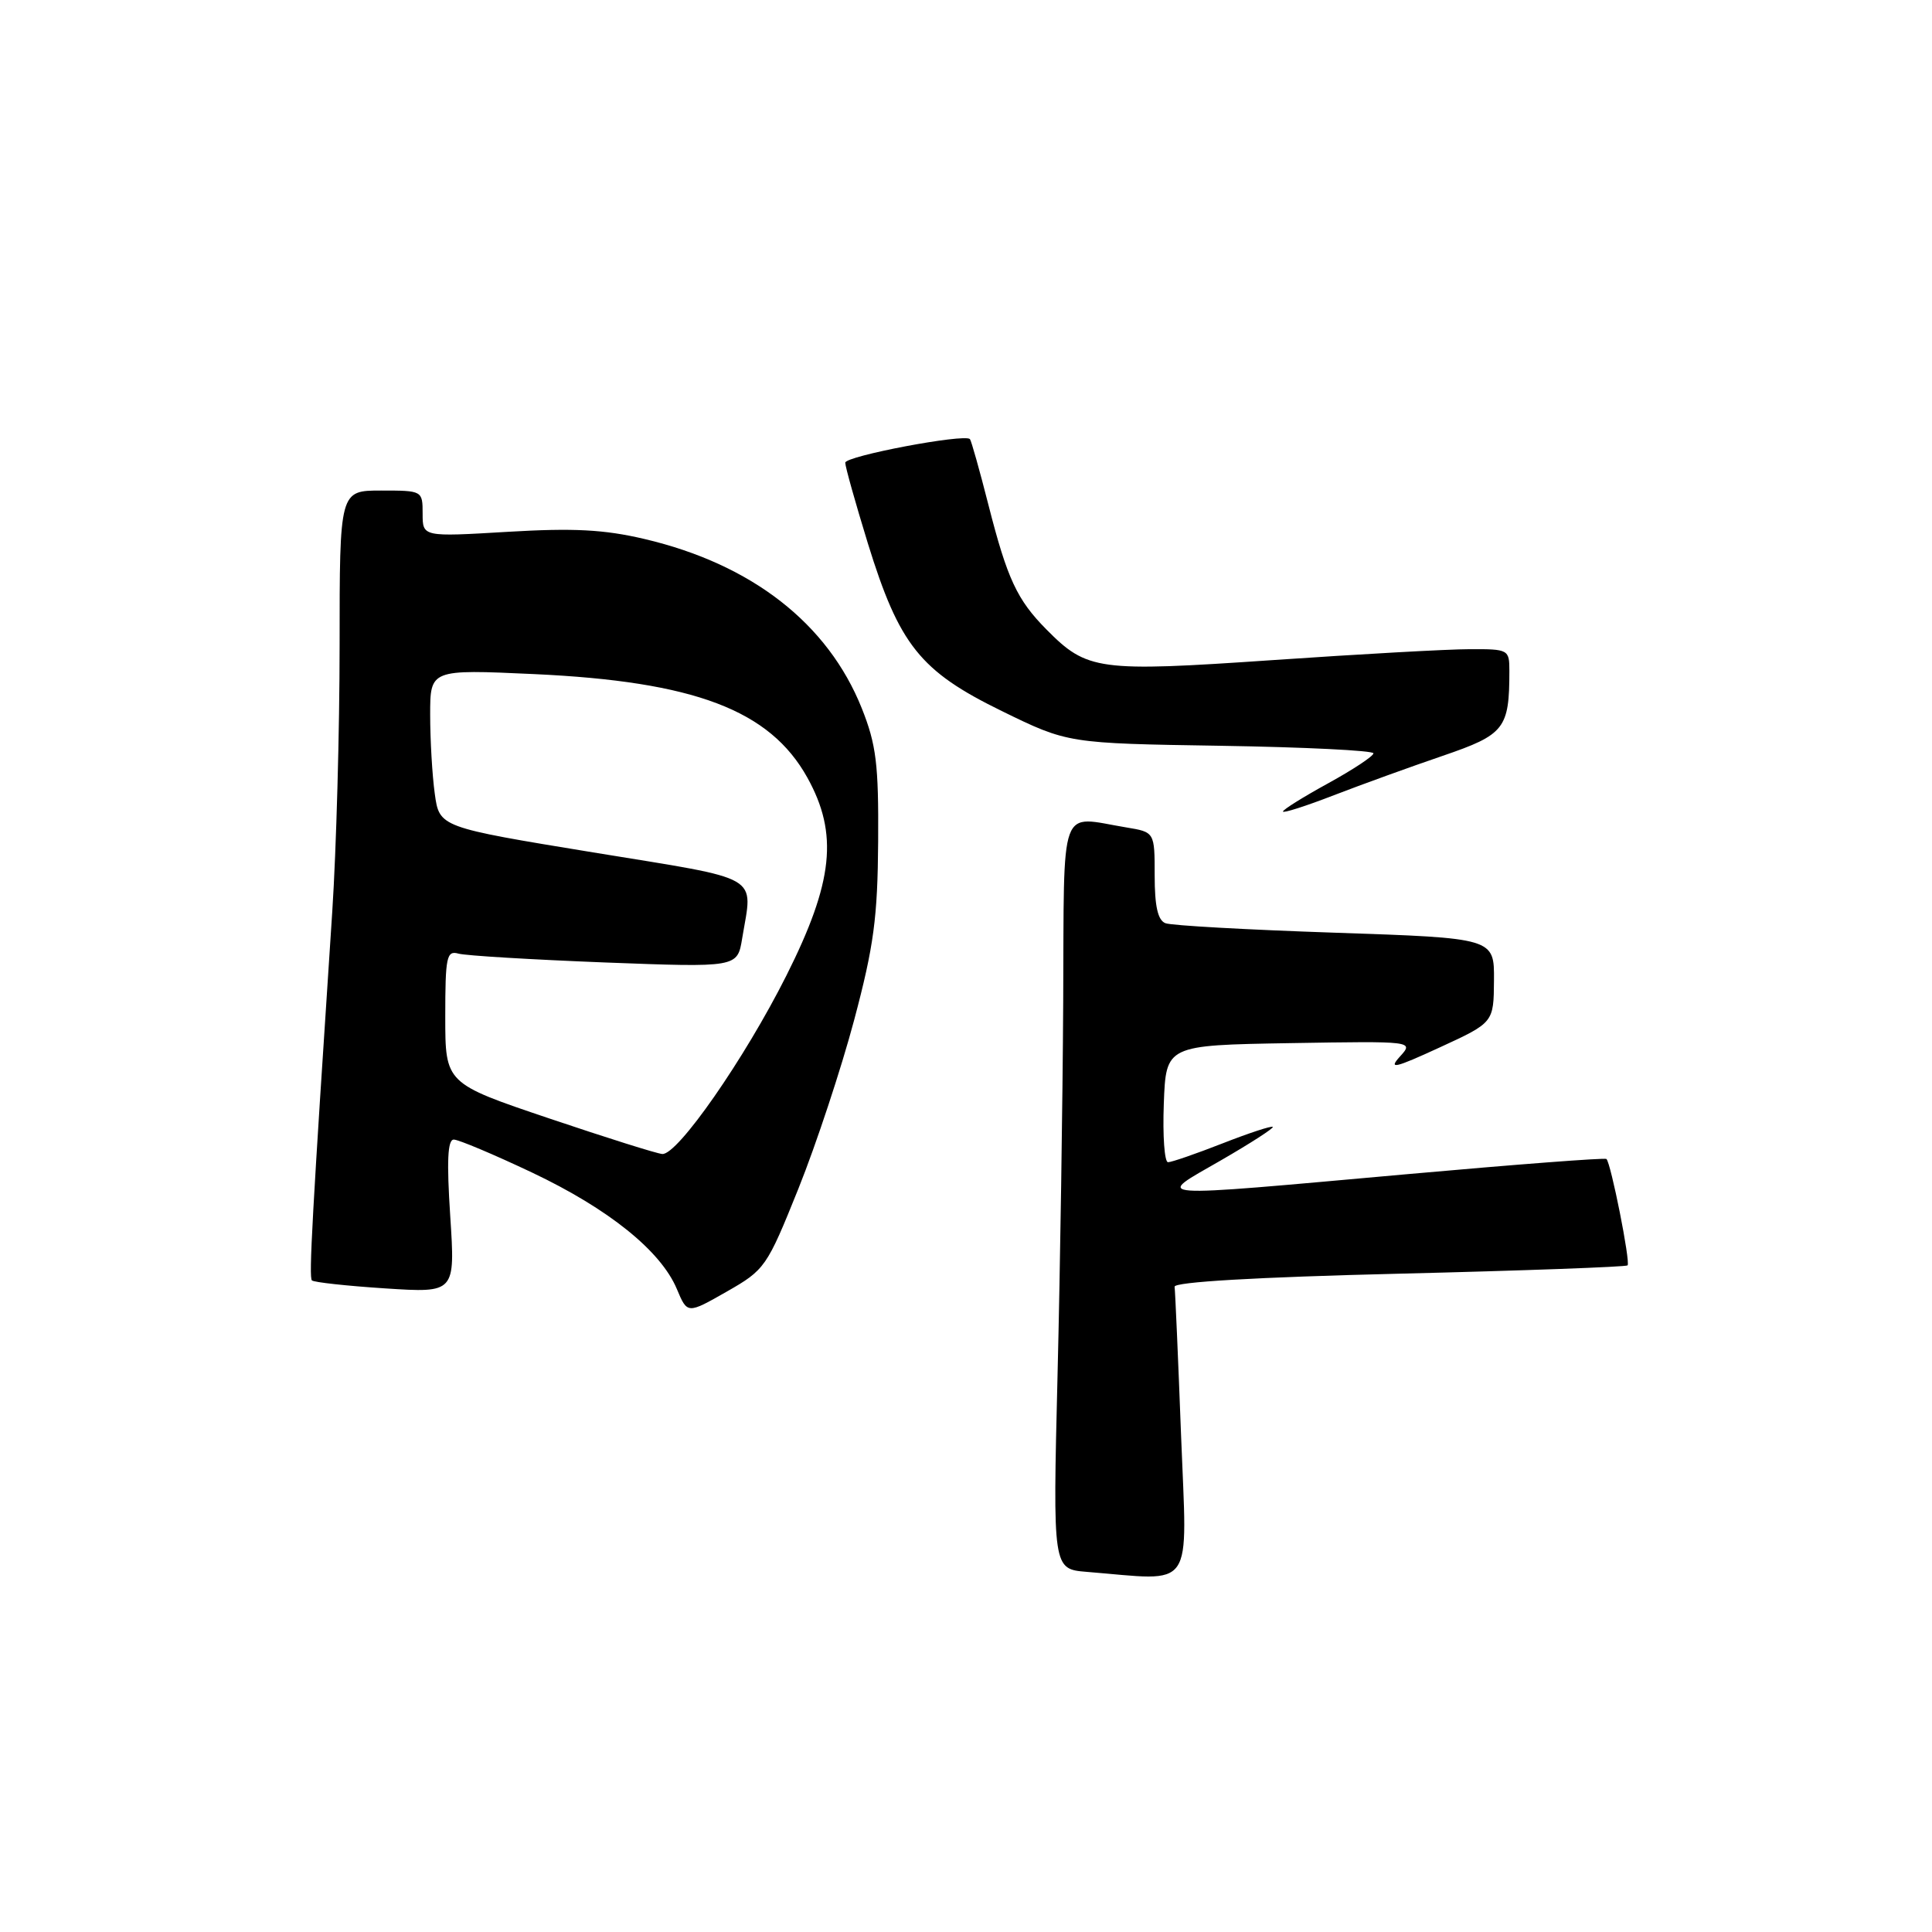 <?xml version="1.0" encoding="UTF-8" standalone="no"?>
<!DOCTYPE svg PUBLIC "-//W3C//DTD SVG 1.1//EN" "http://www.w3.org/Graphics/SVG/1.1/DTD/svg11.dtd" >
<svg xmlns="http://www.w3.org/2000/svg" xmlns:xlink="http://www.w3.org/1999/xlink" version="1.1" viewBox="0 0 256 256">
 <g >
 <path fill="currentColor"
d=" M 156.50 190.25 C 156.11 179.94 155.72 171.05 155.64 170.50 C 155.55 169.87 166.45 169.23 185.40 168.77 C 201.84 168.37 215.46 167.87 215.66 167.67 C 216.07 167.27 213.45 154.09 212.86 153.57 C 212.66 153.39 200.80 154.30 186.50 155.58 C 151.40 158.72 152.97 158.83 161.73 153.78 C 165.70 151.49 168.81 149.48 168.65 149.32 C 168.48 149.15 165.48 150.14 161.98 151.51 C 158.48 152.88 155.24 154.00 154.77 154.00 C 154.30 154.00 154.05 150.51 154.21 146.25 C 154.50 138.50 154.50 138.50 170.93 138.22 C 187.36 137.95 187.36 137.95 185.48 140.02 C 183.93 141.74 184.82 141.53 190.77 138.79 C 197.92 135.50 197.92 135.50 197.96 129.90 C 198.00 124.30 198.00 124.30 176.93 123.59 C 165.34 123.20 155.21 122.64 154.43 122.33 C 153.42 121.95 153.00 120.09 153.00 116.02 C 153.00 110.26 153.00 110.26 149.25 109.64 C 140.22 108.15 141.02 105.94 140.88 132.75 C 140.81 145.81 140.48 168.07 140.13 182.21 C 139.50 207.91 139.50 207.91 144.00 208.28 C 158.49 209.45 157.30 211.16 156.50 190.25 Z  M 105.79 157.51 C 108.15 151.63 111.47 141.58 113.18 135.16 C 115.79 125.36 116.29 121.58 116.36 111.50 C 116.43 101.27 116.11 98.67 114.19 93.85 C 109.70 82.62 99.62 74.76 85.40 71.42 C 80.04 70.16 75.99 69.95 67.25 70.47 C 56.00 71.14 56.00 71.14 56.00 68.07 C 56.00 65.01 55.97 65.00 50.50 65.00 C 45.00 65.00 45.00 65.00 45.00 85.48 C 45.00 96.74 44.56 112.61 44.03 120.73 C 41.35 161.29 40.91 169.25 41.33 169.66 C 41.58 169.91 45.95 170.39 51.05 170.72 C 60.32 171.32 60.32 171.32 59.66 161.16 C 59.18 153.84 59.31 151.00 60.13 151.00 C 60.76 151.00 65.41 152.96 70.48 155.36 C 80.65 160.18 87.57 165.75 89.69 170.81 C 91.08 174.12 91.08 174.12 96.29 171.15 C 101.36 168.26 101.61 167.90 105.79 157.51 Z  M 191.17 100.15 C 199.38 97.34 200.00 96.56 200.00 88.88 C 200.00 86.07 199.87 86.00 194.75 86.02 C 191.86 86.02 180.10 86.68 168.60 87.47 C 145.50 89.05 144.05 88.86 138.66 83.41 C 134.77 79.48 133.48 76.73 130.98 66.93 C 129.80 62.29 128.69 58.36 128.52 58.18 C 127.78 57.44 112.00 60.43 112.00 61.31 C 112.00 61.84 113.35 66.64 114.99 71.98 C 119.16 85.47 121.91 88.92 132.73 94.21 C 141.50 98.50 141.50 98.50 161.75 98.82 C 172.89 99.00 181.99 99.45 181.99 99.82 C 181.98 100.20 179.28 101.98 175.99 103.79 C 172.69 105.60 170.00 107.28 170.00 107.53 C 170.00 107.78 173.04 106.81 176.75 105.37 C 180.46 103.94 186.95 101.59 191.17 100.15 Z  M 72.75 148.19 C 59.00 143.55 59.00 143.55 59.00 134.71 C 59.00 126.77 59.18 125.92 60.75 126.36 C 61.71 126.63 70.42 127.15 80.10 127.53 C 97.71 128.20 97.71 128.20 98.34 124.35 C 99.76 115.76 101.31 116.66 78.61 112.95 C 58.22 109.61 58.22 109.61 57.61 105.17 C 57.27 102.72 57.00 98.01 57.00 94.71 C 57.00 88.69 57.00 88.69 70.75 89.32 C 92.02 90.30 102.00 94.08 106.98 103.04 C 111.11 110.49 110.44 116.86 104.19 129.29 C 98.65 140.31 89.79 153.05 87.76 152.91 C 87.06 152.87 80.31 150.74 72.75 148.19 Z "/>
</g>
</svg>